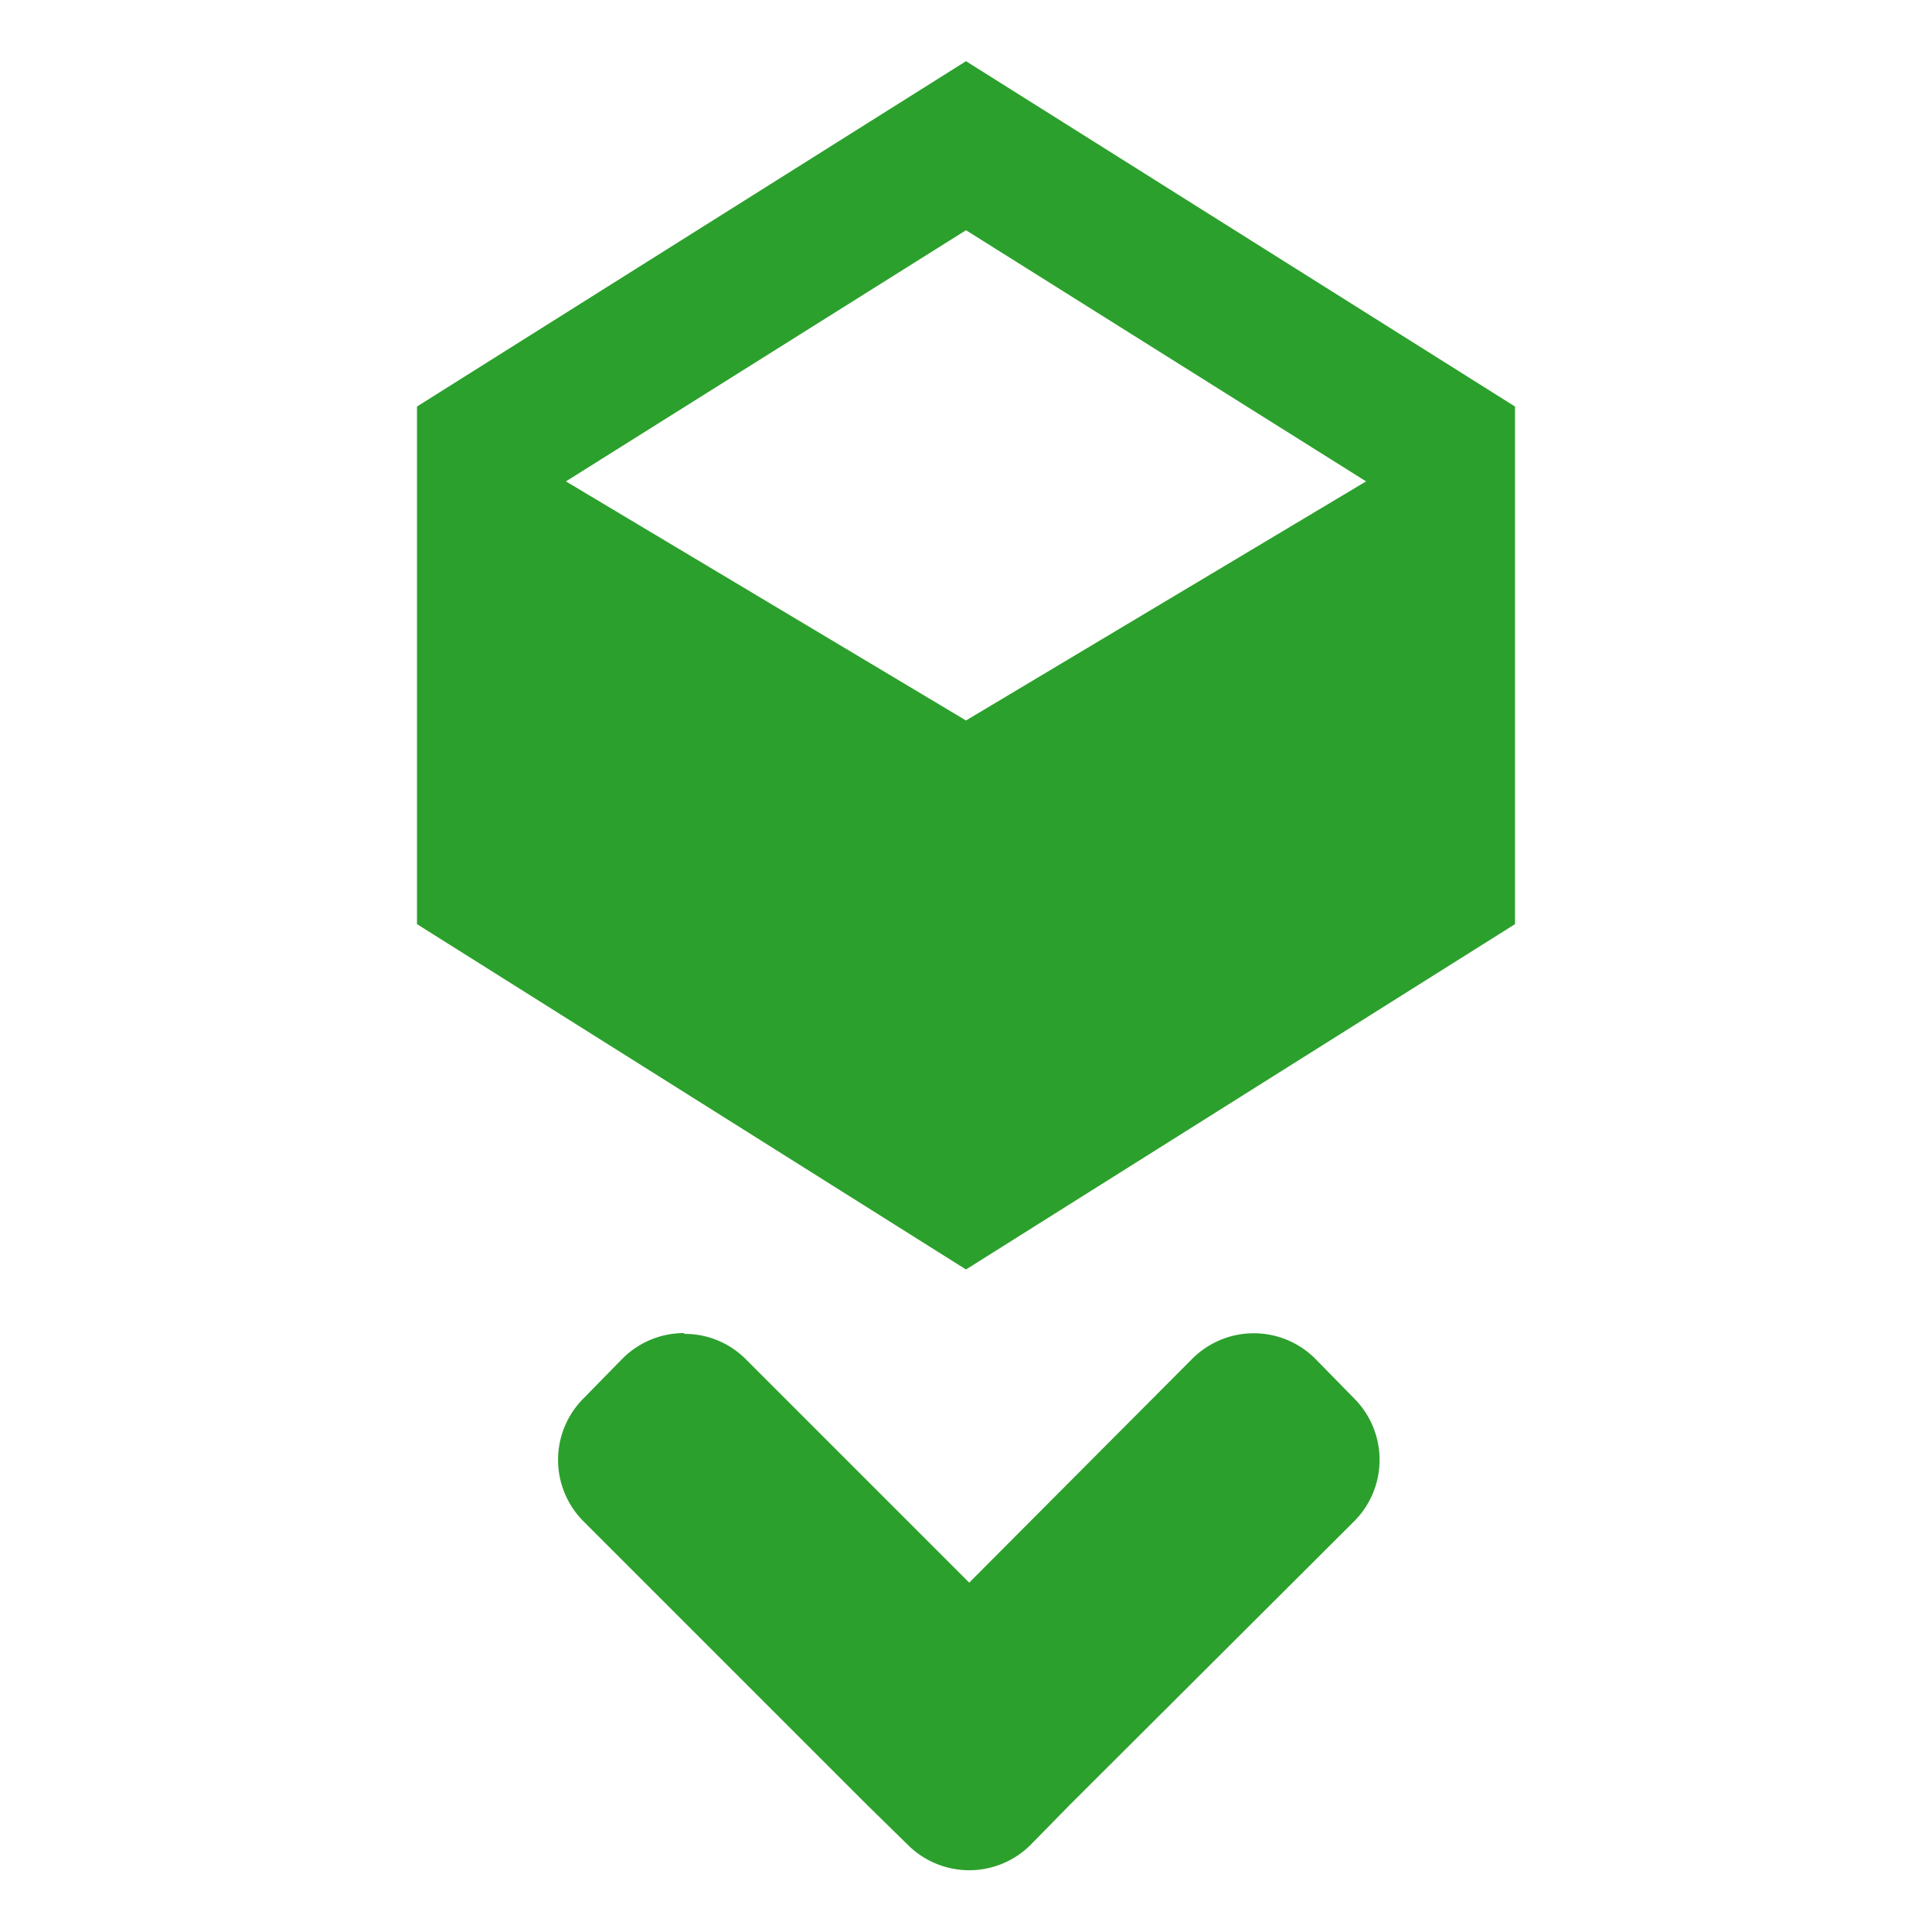 <svg xmlns="http://www.w3.org/2000/svg" width="24" height="24"><path fill="#2ca02c" d="M12 .76L5.18 5.05v6.43L12 15.77l6.82-4.29V5.05zm0 2.1l4.97 3.12L12 8.95 7.03 5.98zm-3.5 13.7a1.08 1.08 0 0 0-.77.32l-.48.49a1.08 1.08 0 0 0 0 1.53l3.53 3.53.5.49a1.08 1.08 0 0 0 1.52 0l.49-.5 3.53-3.52a1.08 1.08 0 0 0 0-1.53l-.48-.49a1.08 1.08 0 0 0-1.53 0l-2.77 2.78-2.78-2.78a1.07 1.07 0 0 0-.76-.31z" paint-order="markers fill stroke"/></svg>
